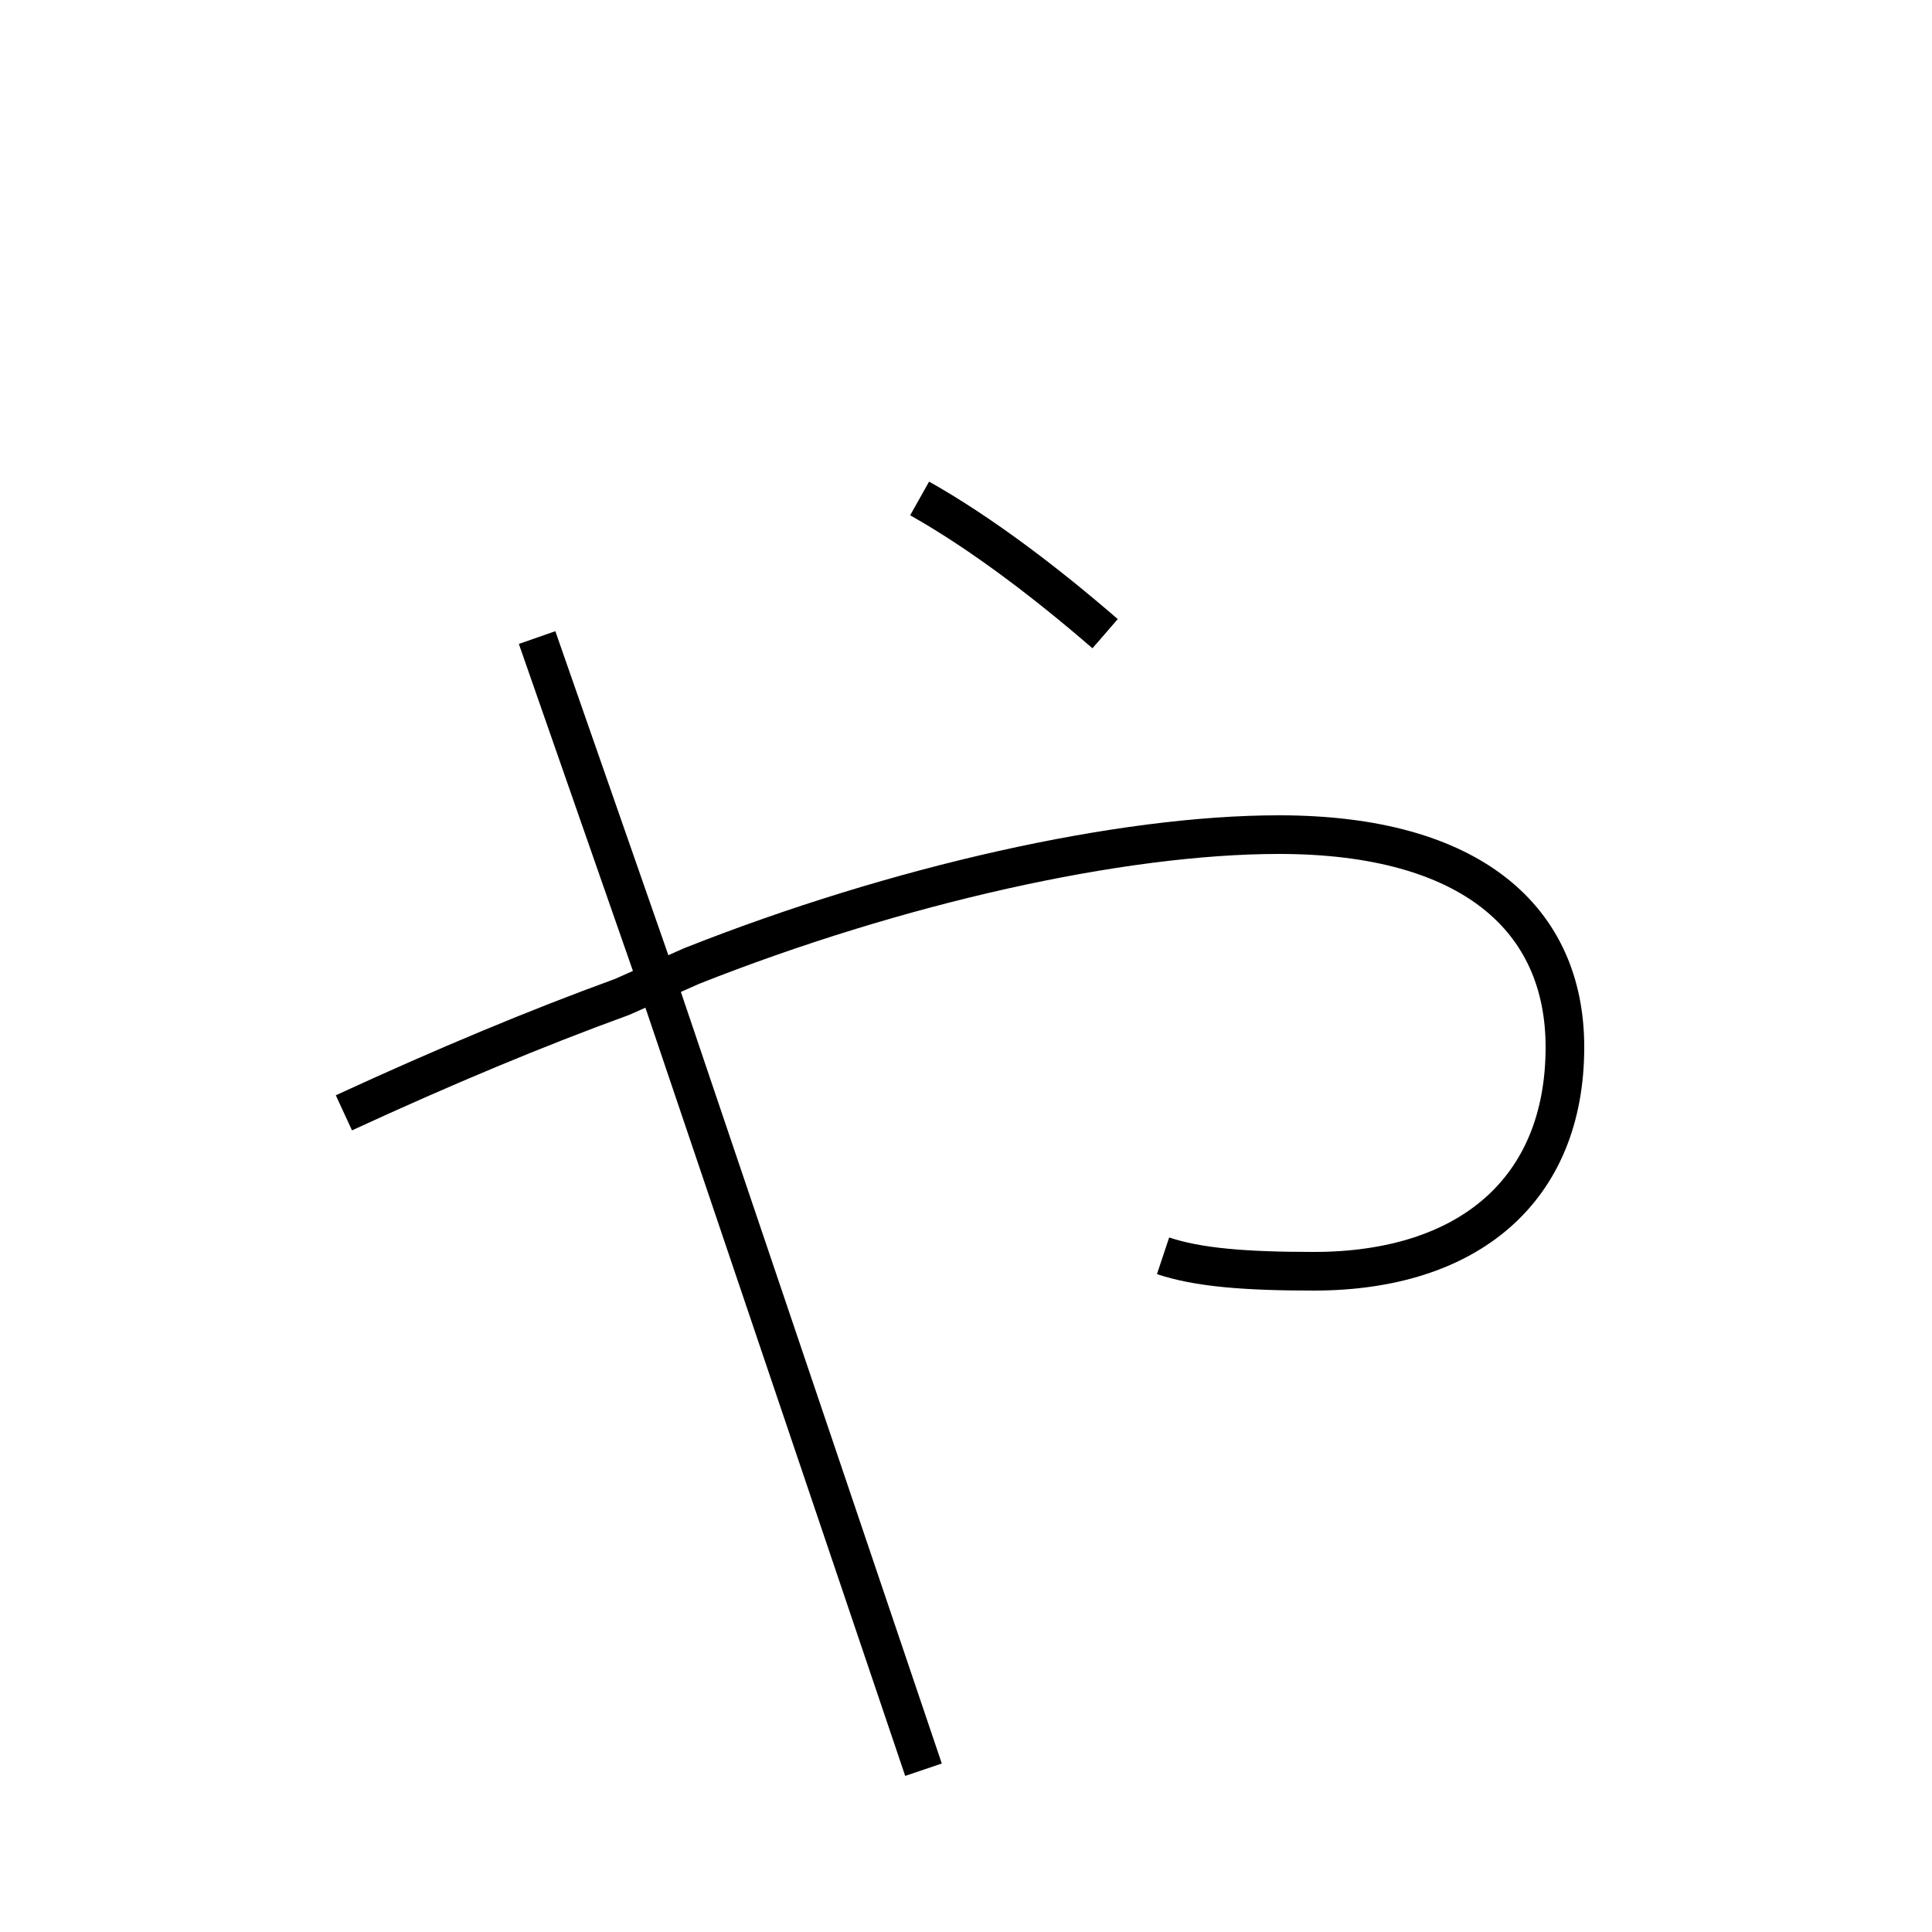 <?xml version='1.0' encoding='utf8'?>
<svg viewBox="0.0 -6.0 50.0 50.0" version="1.1" xmlns="http://www.w3.org/2000/svg">
<rect x="0.0" y="-6.0" width="50.0" height="50.0" fill="#808080" stroke="none"/>
<rect x="-1000" y="-1000" width="2000" height="2000" stroke="white" fill="white"/>
<g style="fill:white;stroke:#000000;  stroke-width:1">
<path d="M 30.1 -11.5 C 31.0 -11.2 32.2 -11.1 34.0 -11.1 C 38.0 -11.1 40.5 -13.2 40.5 -16.9 C 40.5 -20.2 38.1 -22.4 33.1 -22.4 C 29.0 -22.4 23.2 -21.1 17.9 -19.0 L 16.1 -18.2 C 13.9 -17.4 11.5 -16.4 8.9 -15.2 M 23.9 1.8 L 16.9 -18.9 L 13.9 -27.5 M 28.6 -27.6 C 27.1 -28.9 25.4 -30.2 23.8 -31.1" transform="translate(0.0 38.0)" />
</g>
</svg>